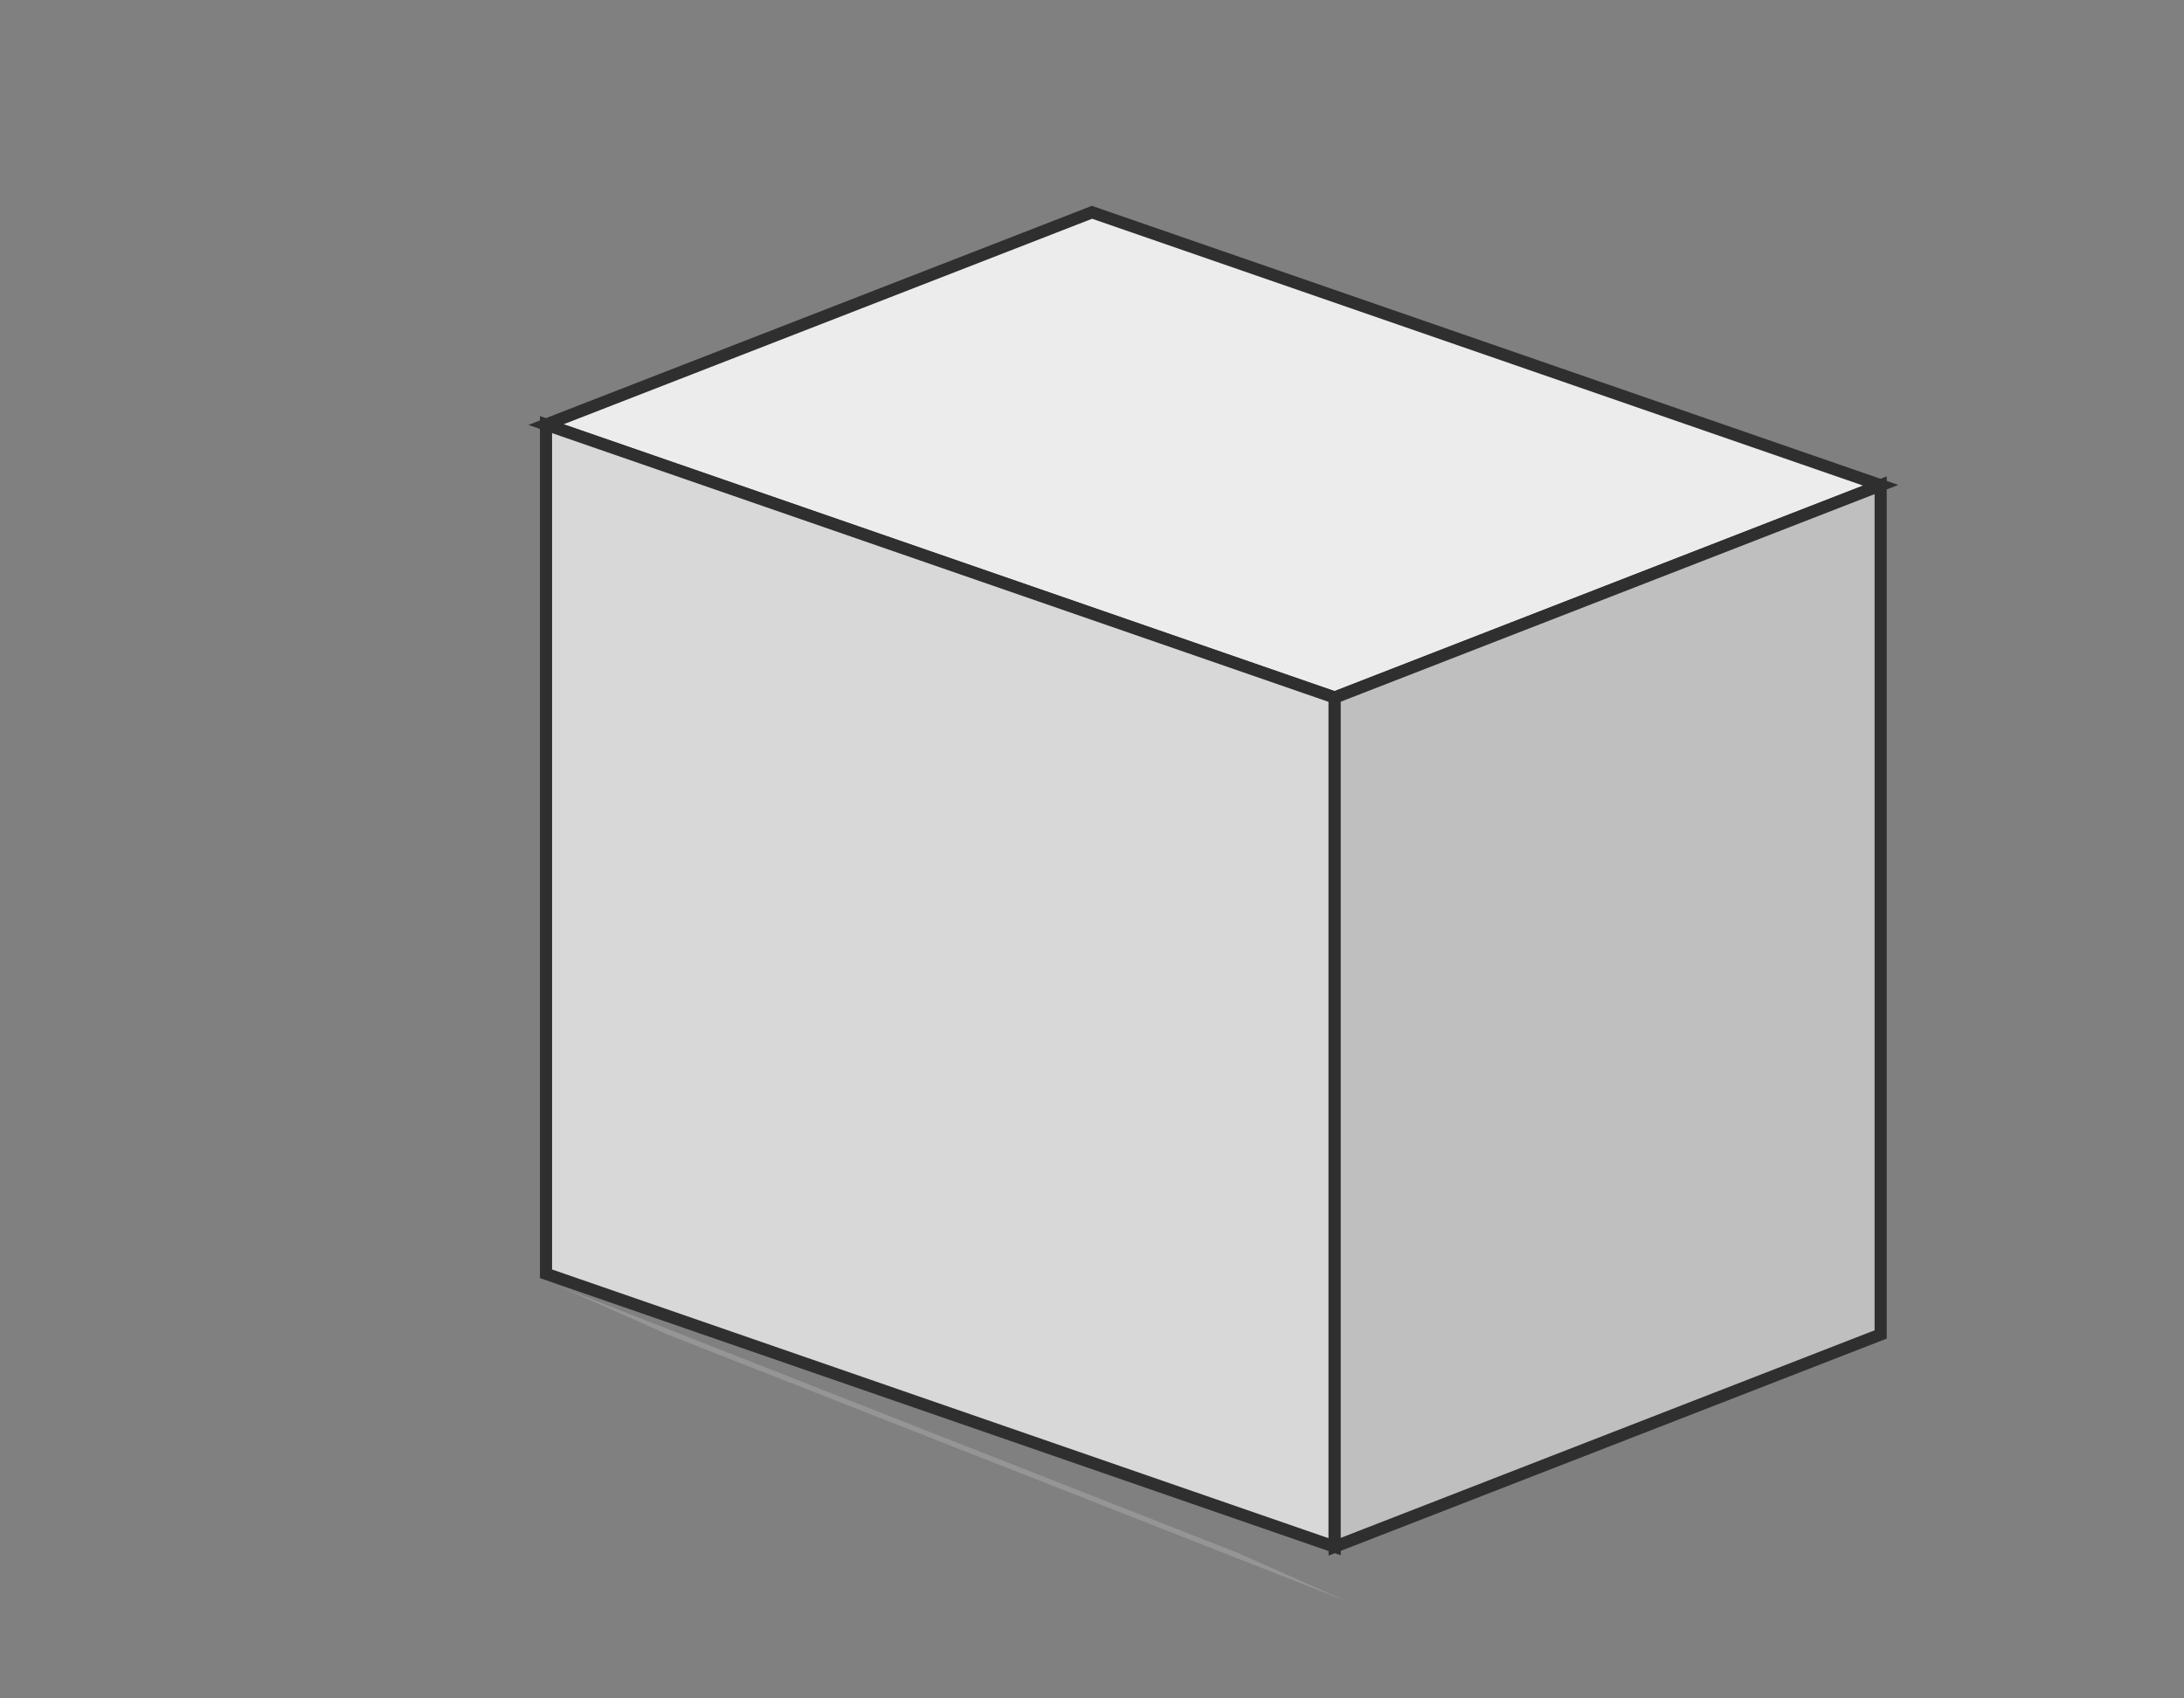 <?xml version="1.0" encoding="UTF-8" standalone="no"?>
<svg
   width="360"
   height="280"
   viewBox="0 0 360 280"
   version="1.1"
   id="svg1"
   sodipodi:docname="tester.svg"
   inkscape:version="1.4.2 (f4327f4, 2025-05-13)"
   xmlns:inkscape="http://www.inkscape.org/namespaces/inkscape"
   xmlns:sodipodi="http://sodipodi.sourceforge.net/DTD/sodipodi-0.dtd"
   xmlns="http://www.w3.org/2000/svg"
   xmlns:svg="http://www.w3.org/2000/svg">
  <rect x="0" y="0" width="360" height="280" fill="#808080" stroke="none"/>
  <sodipodi:namedview
     id="namedview1"
     pagecolor="#ffffff"
     bordercolor="#000000"
     borderopacity="0.25"
     inkscape:showpageshadow="2"
     inkscape:pageopacity="0.0"
     inkscape:pagecheckerboard="0"
     inkscape:deskcolor="#d1d1d1"
     inkscape:zoom="1.3803571"
     inkscape:cx="166.98577"
     inkscape:cy="14.489004"
     inkscape:window-width="1920"
     inkscape:window-height="991"
     inkscape:window-x="-9"
     inkscape:window-y="-9"
     inkscape:window-maximized="1"
     inkscape:current-layer="upper_enclosure" />
  <defs
     id="defs1">
    <inkscape:perspective
       sodipodi:type="inkscape:persp3d"
       inkscape:vp_x="0 : 140 : 1"
       inkscape:vp_y="0 : 1000 : 0"
       inkscape:vp_z="360 : 140 : 1"
       inkscape:persp3d-origin="180 : 93.333333 : 1"
       id="perspective7" />
    <style
       id="style1">
      .stroke { stroke:#2f2f2f; stroke-width:2; }
      .label  { font-family:Arial,Helvetica,sans-serif; fill:#2f2f2f; font-size:12px; }
    </style>
  </defs>
  <!-- Single isometric cabinet -->
  <g
     id="cabinet"
     transform="translate(10,0)">
    <!-- top -->
    <polygon
       id="face_top"
       class="stroke"
       points="80,70 170,35 300,80 210,115"
       fill="#ececec" />
    <!-- front -->
    <polygon
       id="face_front"
       class="stroke"
       points="80,70 80,210 210,255 210,115"
       fill="#d8d8d8" />
    <!-- side -->
    <polygon
       id="face_side"
       class="stroke"
       points="210,115 210,255 300,220 300,80"
       fill="#bfbfbf" />
    <!-- screen on front -->
    <!-- handle -->
    <!-- status light -->
    <!-- small side window -->
    <!-- feet/shadow -->
    <polygon
       id="shadow"
       points="82,212 100,220 212,264 194,256"
       fill="#a5a5a5"
       opacity="0.55" />
    <g
       id="upper_enclosure"
       transform="matrix(0.202,0,0,0.223,216.375,191.937)" />
  </g>
</svg>
